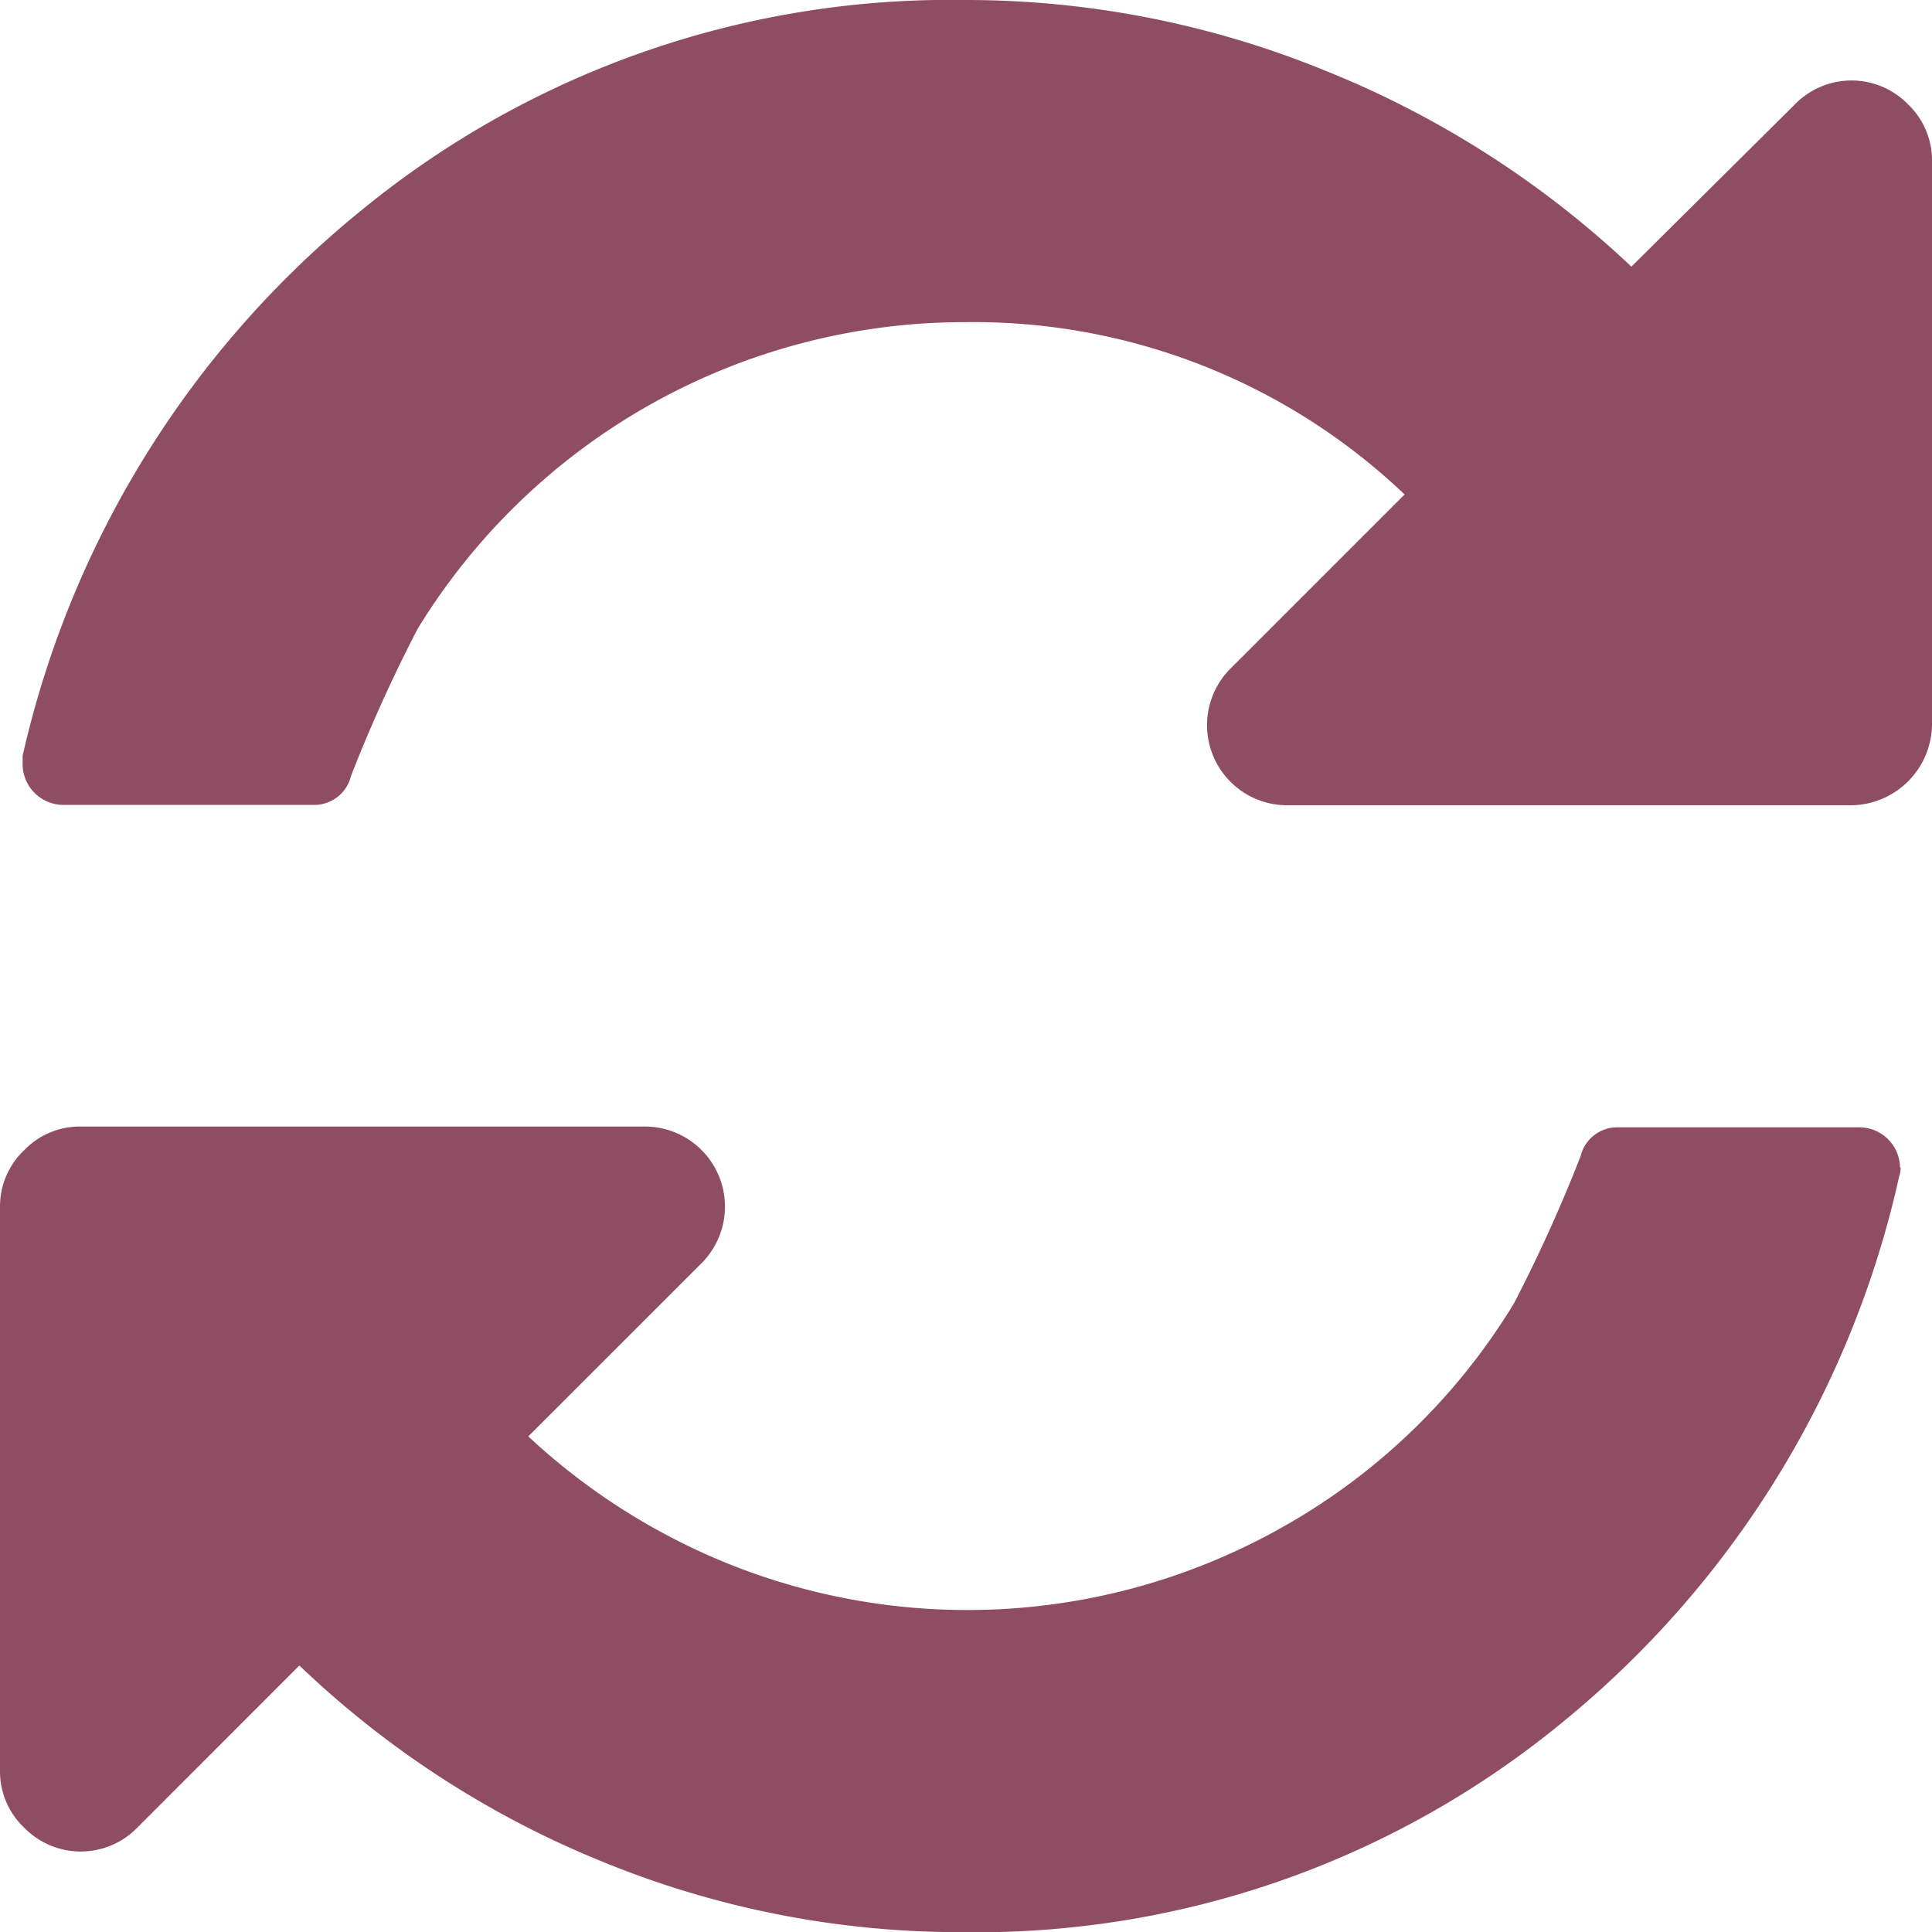 <svg xmlns="http://www.w3.org/2000/svg" width="26.73" height="26.73" viewBox="0 0 26.73 26.73">
  <path id="gui-refresh-svgrepo-com" d="M27.295,17.149a.292.292,0,0,1-.018.122,13.523,13.523,0,0,1-4.664,7.561,12.756,12.756,0,0,1-8.318,2.9,13.037,13.037,0,0,1-4.916-.957,13.284,13.284,0,0,1-4.237-2.732L2.9,26.286a1.093,1.093,0,0,1-1.566,0A1.07,1.07,0,0,1,1,25.5v-7.8a1.07,1.07,0,0,1,.331-.783,1.07,1.07,0,0,1,.783-.331h7.8a1.108,1.108,0,0,1,.783,1.9L8.309,20.873a8.978,8.978,0,0,0,2.8,1.775,8.861,8.861,0,0,0,7.6-.5,8.774,8.774,0,0,0,3.237-3.115,21.1,21.1,0,0,0,.922-2.036.522.522,0,0,1,.522-.4h3.341a.565.565,0,0,1,.557.557ZM27.73,3.227v7.8a1.129,1.129,0,0,1-1.114,1.114h-7.8a1.108,1.108,0,0,1-.783-1.9l2.4-2.4a8.646,8.646,0,0,0-6.073-2.384A8.876,8.876,0,0,0,6.778,9.7a21.1,21.1,0,0,0-.922,2.036.522.522,0,0,1-.522.4H1.87a.565.565,0,0,1-.557-.557v-.122A13.575,13.575,0,0,1,6.012,3.9,12.851,12.851,0,0,1,14.365,1a13.131,13.131,0,0,1,4.942.966,13.483,13.483,0,0,1,4.264,2.723l2.262-2.245a1.093,1.093,0,0,1,1.566,0A1.07,1.07,0,0,1,27.73,3.227Z" transform="translate(-1 -1)" fill="#8f4d63"/>
</svg>
